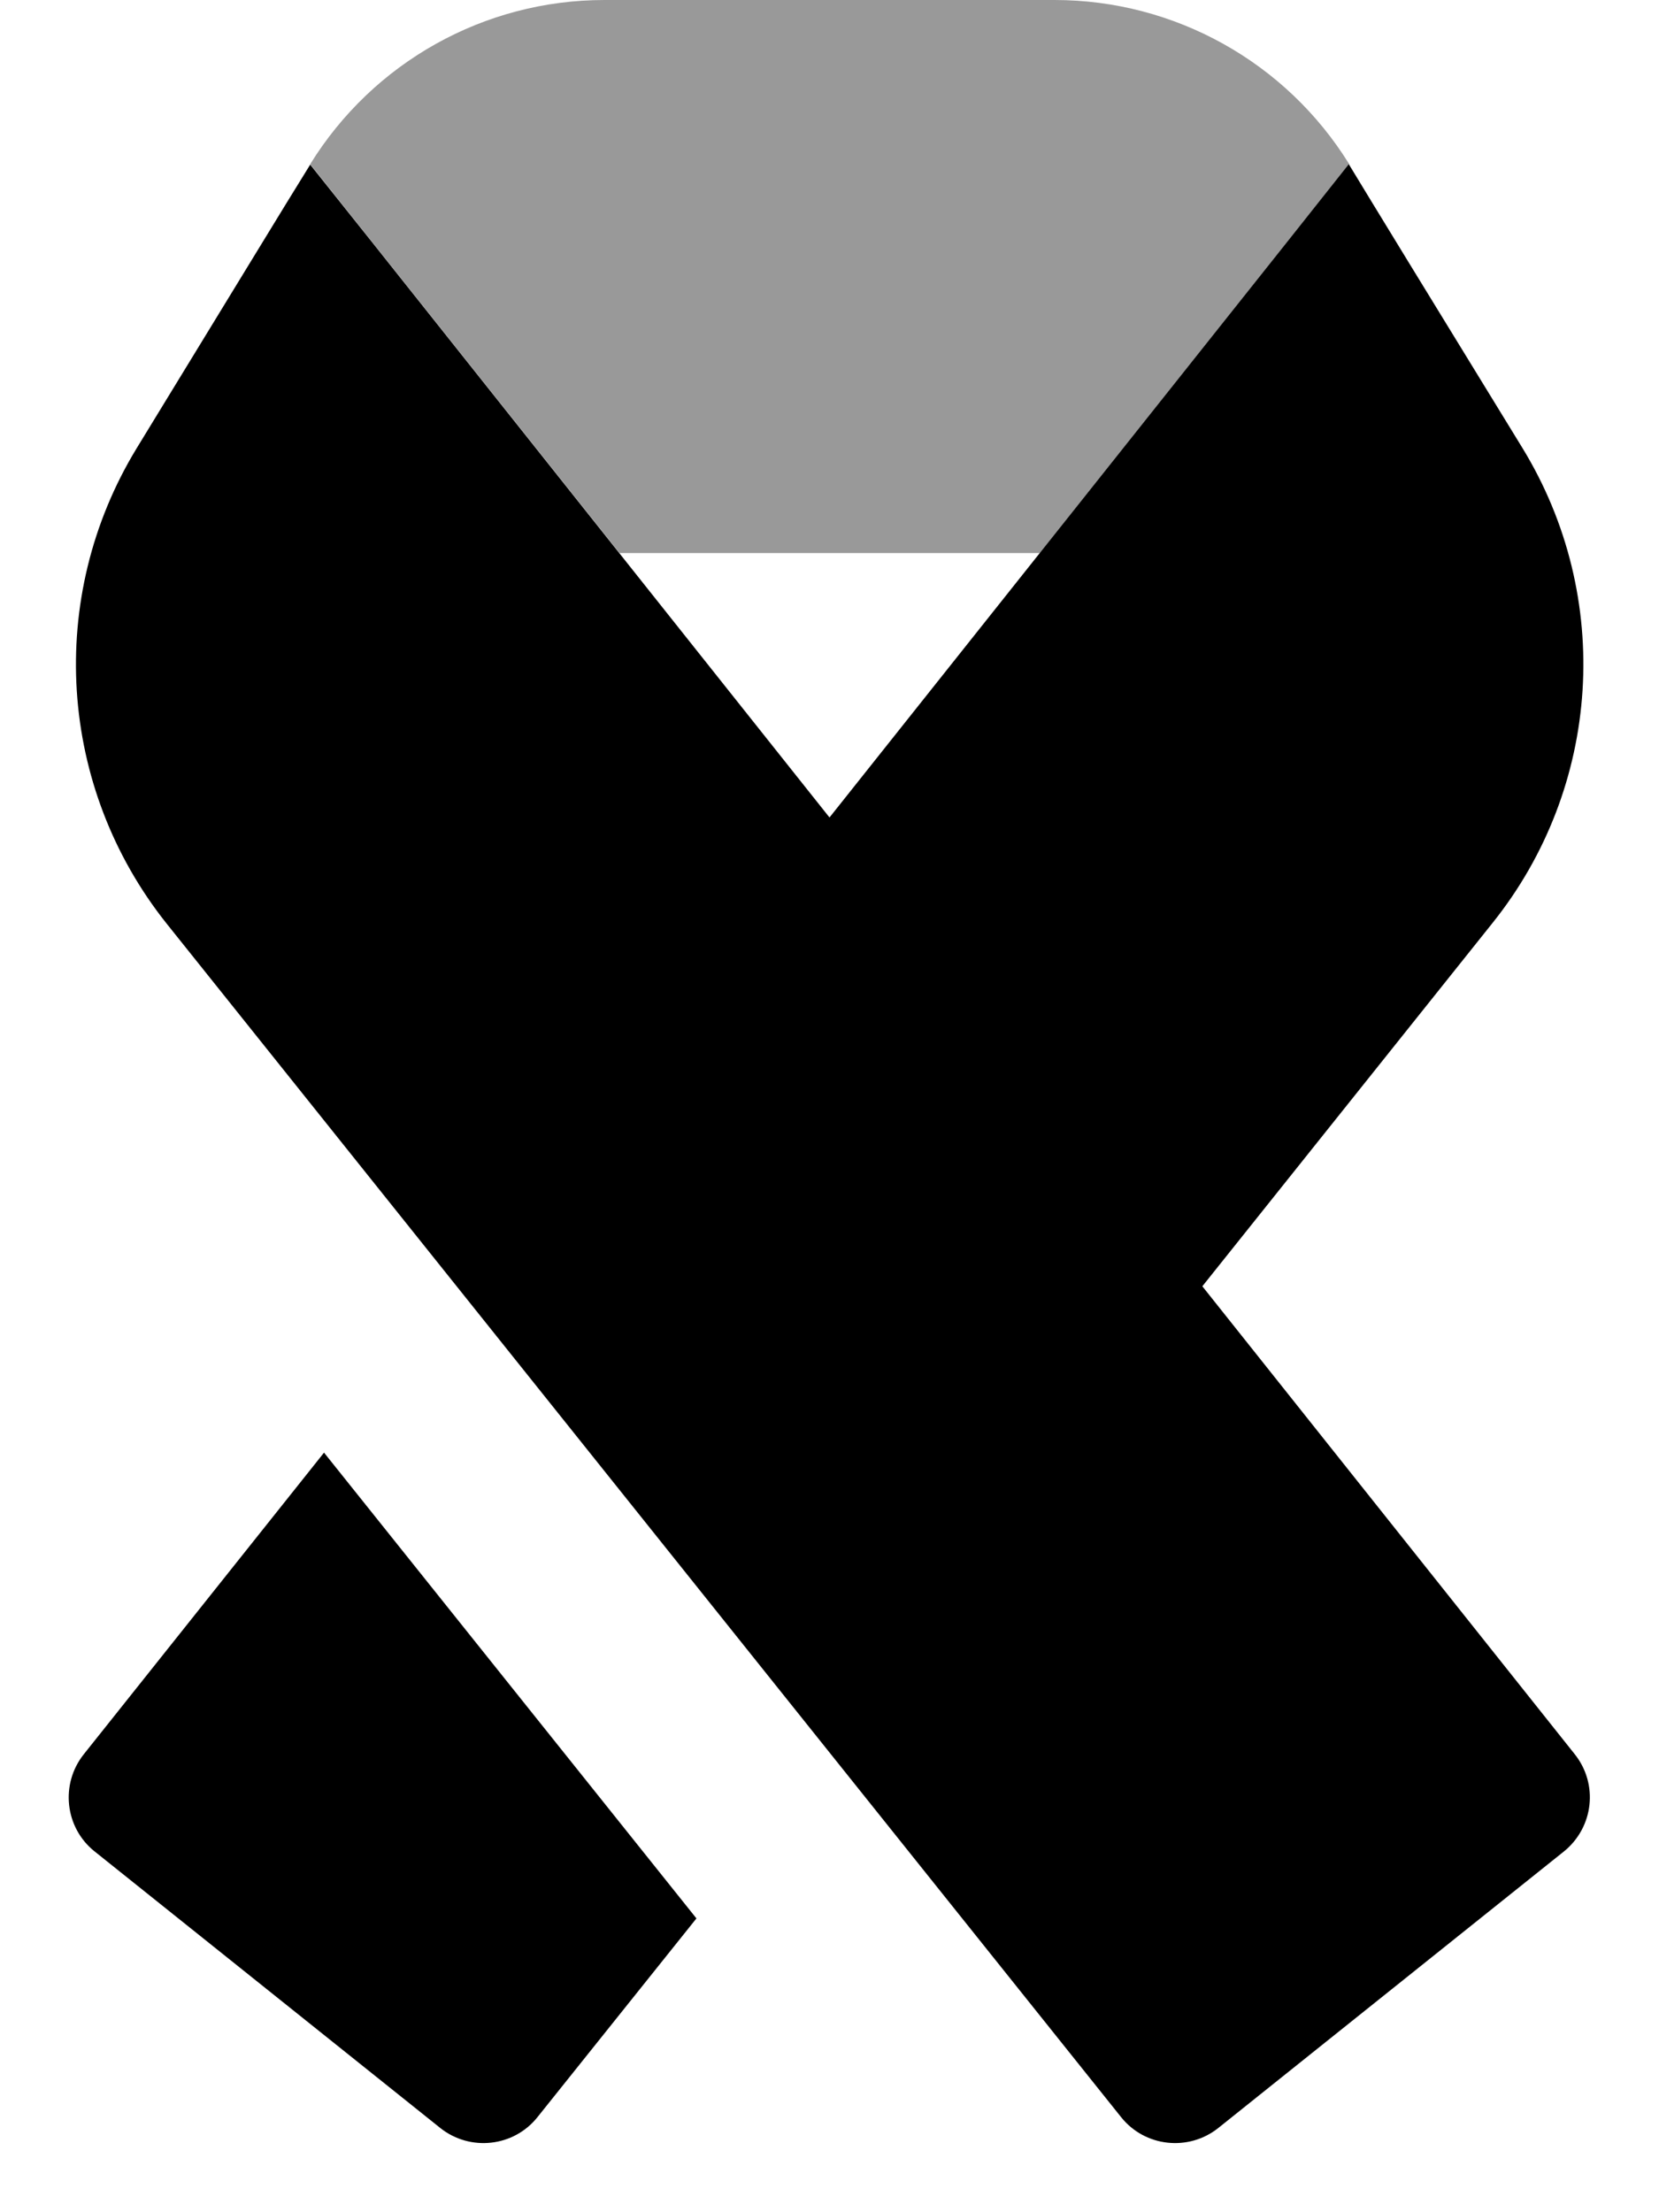 <svg xmlns="http://www.w3.org/2000/svg" viewBox="0 0 384 512"><!--! Font Awesome Pro 7.0.0 by @fontawesome - https://fontawesome.com License - https://fontawesome.com/license (Commercial License) Copyright 2025 Fonticons, Inc. --><path style="fill:currentColor;opacity:.4" d="M71.8 38c2.3 2.9 26.2 32.9 71.6 90l97.3 0c45.4-57.1 69.2-87 71.6-90-14.6-23.6-40.4-38-68.2-38L139.9 0C112.1 0 86.4 14.4 71.8 38z"/><path style="fill:currentColor;opacity:1" d="M298 55.9L312.2 38c5.2 8.6 18.6 30.5 40.2 65.7 21.1 34.5 18.3 78.5-7 110L278.3 297.7 364.5 406c5.5 6.9 4.4 16.9-2.5 22.5l-80 64c-6.9 5.5-17 4.4-22.5-2.5L38.6 213.8c-25.2-31.6-28-75.5-7-110 21.6-35.3 34.9-57.2 40.2-65.7L86 55.9 192 189.2 298 55.9zM75 336.2l86.2 107.8-36.8 46c-5.5 6.9-15.6 8-22.5 2.5l-80-64c-6.9-5.5-8-15.6-2.5-22.5L75 336.2z"/></svg>